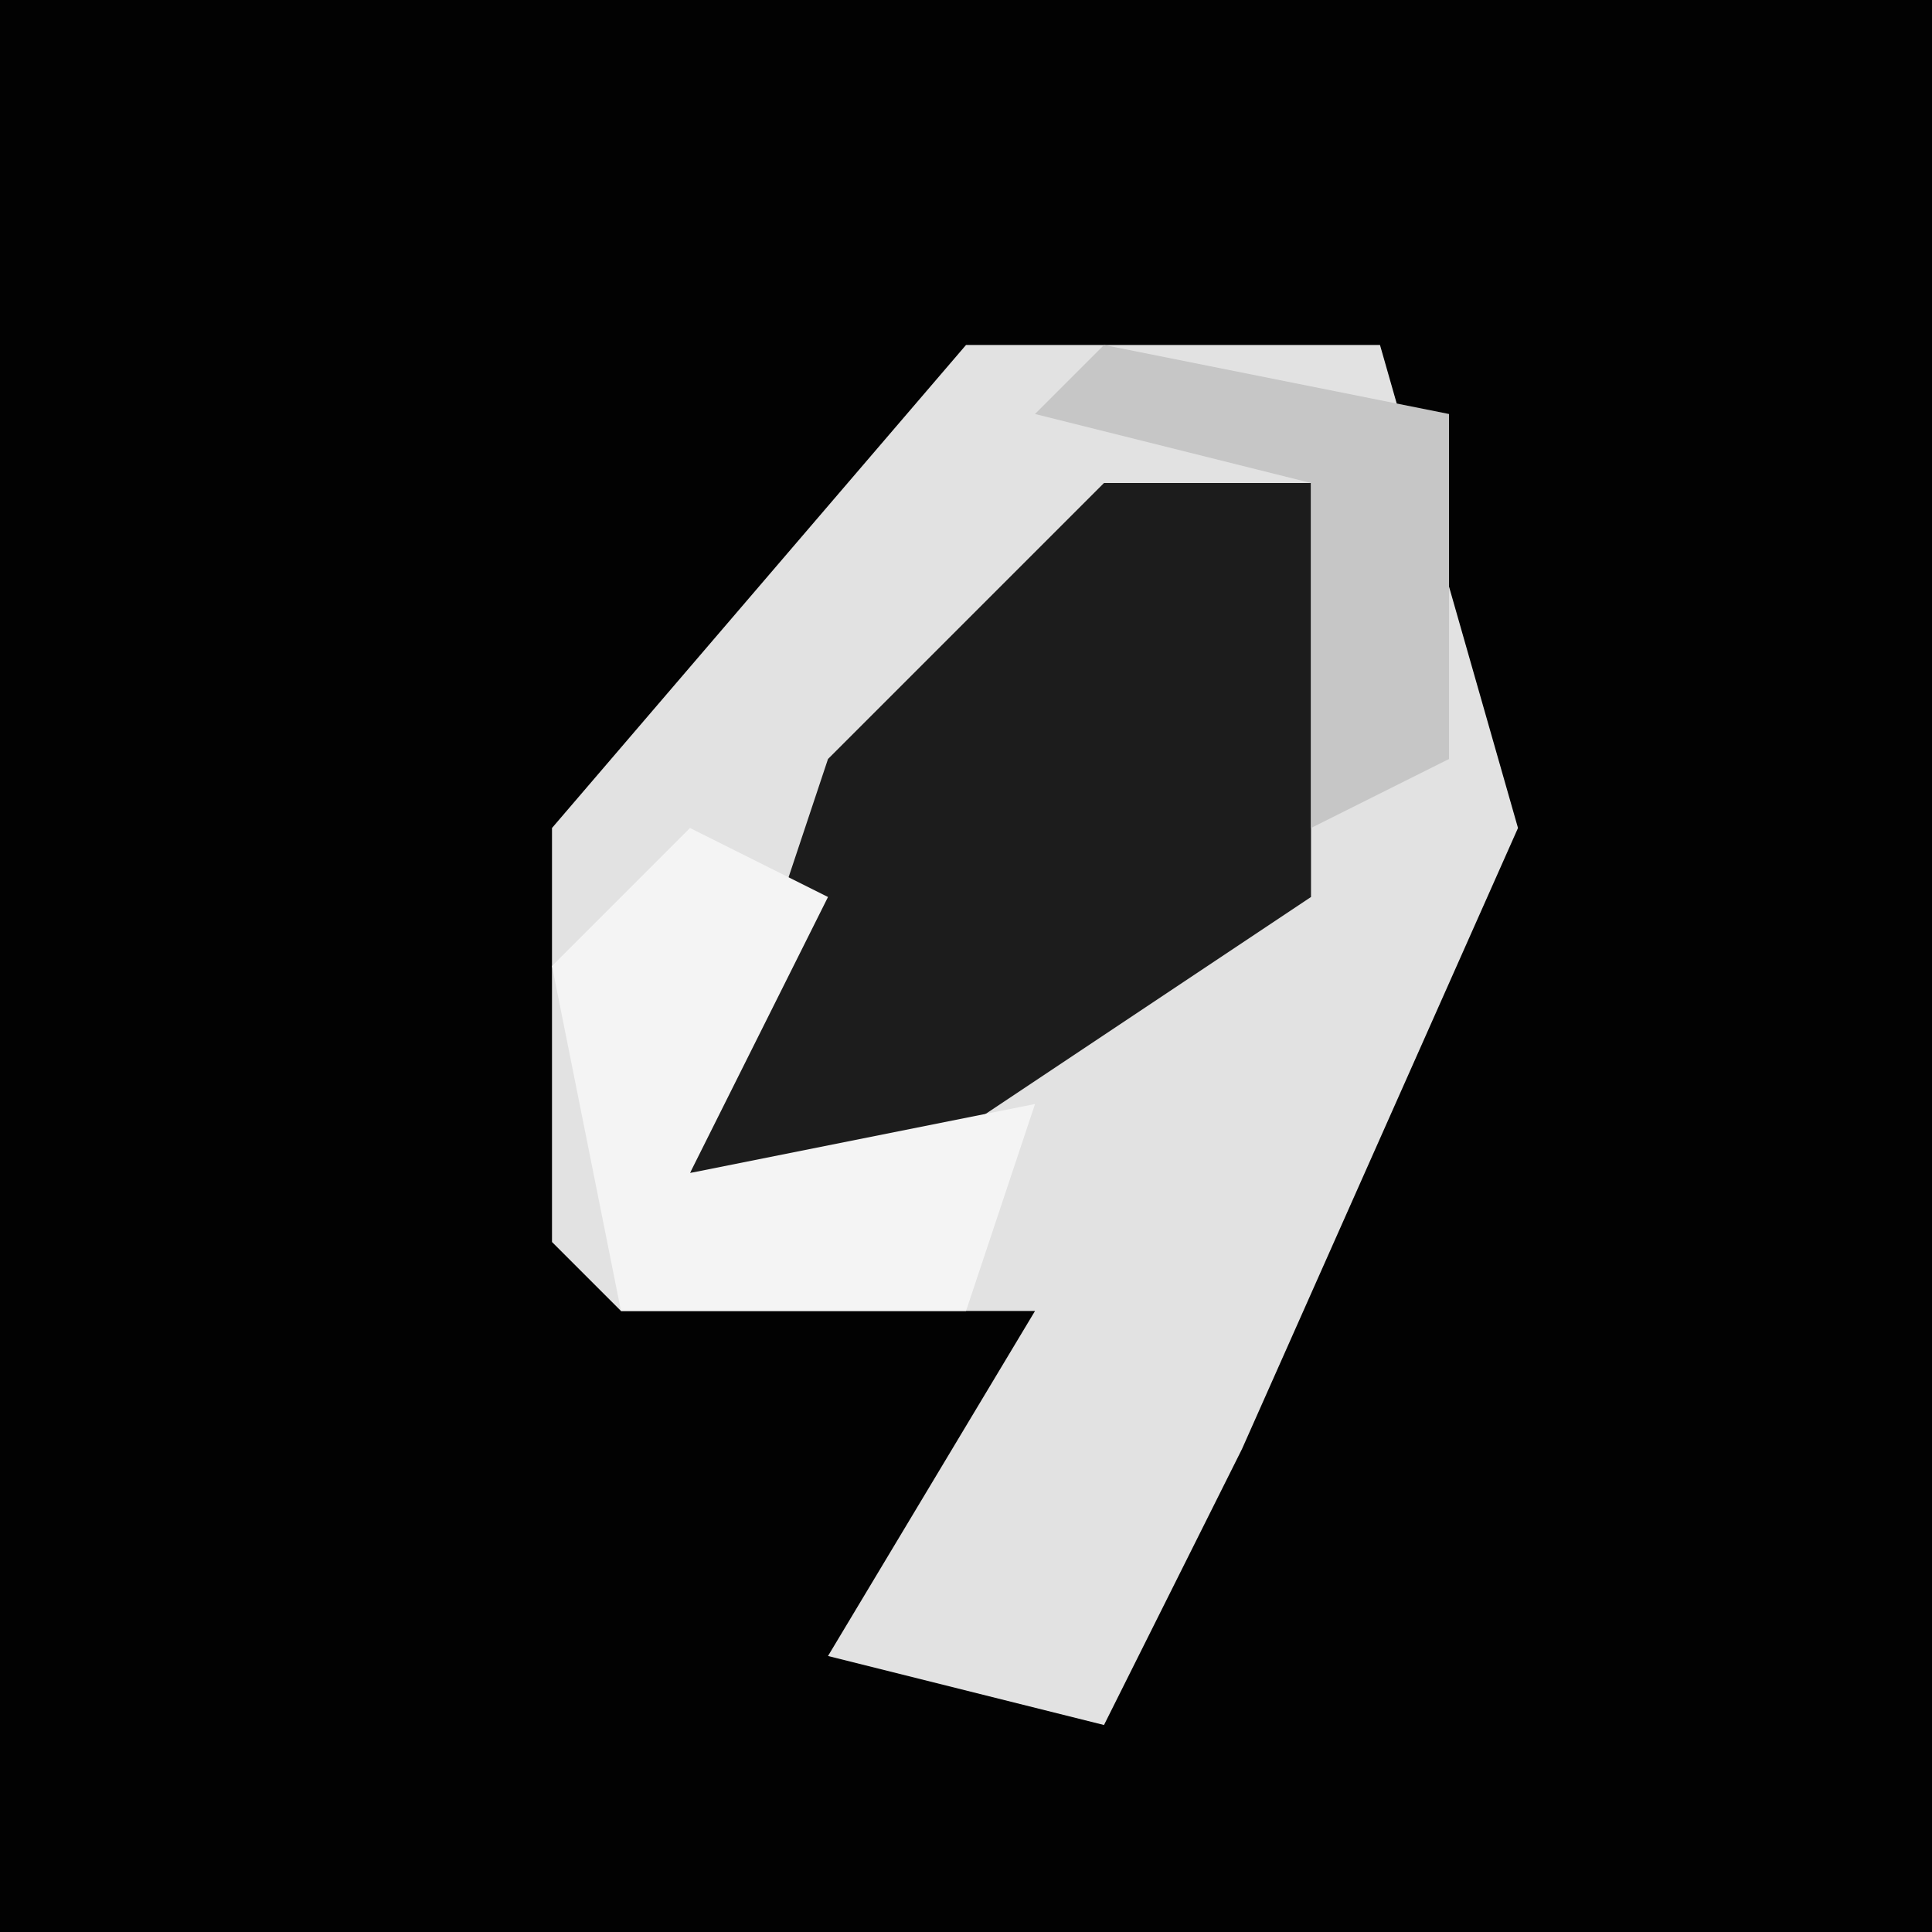 <?xml version="1.0" encoding="UTF-8"?>
<svg version="1.1" xmlns="http://www.w3.org/2000/svg" width="28" height="28">
<path d="M0,0 L28,0 L28,28 L0,28 Z " fill="#020202" transform="translate(0,0)"/>
<path d="M0,0 L6,0 L8,7 L4,16 L2,20 L-2,19 L1,14 L-5,14 L-6,13 L-6,7 Z " fill="#E2E2E2" transform="translate(14,5)"/>
<path d="M0,0 L3,0 L3,6 L-3,10 L-6,10 L-4,4 Z " fill="#1C1C1C" transform="translate(16,7)"/>
<path d="M0,0 L2,1 L0,5 L5,4 L4,7 L-1,7 L-2,2 Z " fill="#F4F4F4" transform="translate(10,12)"/>
<path d="M0,0 L5,1 L5,6 L3,7 L3,2 L-1,1 Z " fill="#C6C6C6" transform="translate(16,5)"/>
</svg>
